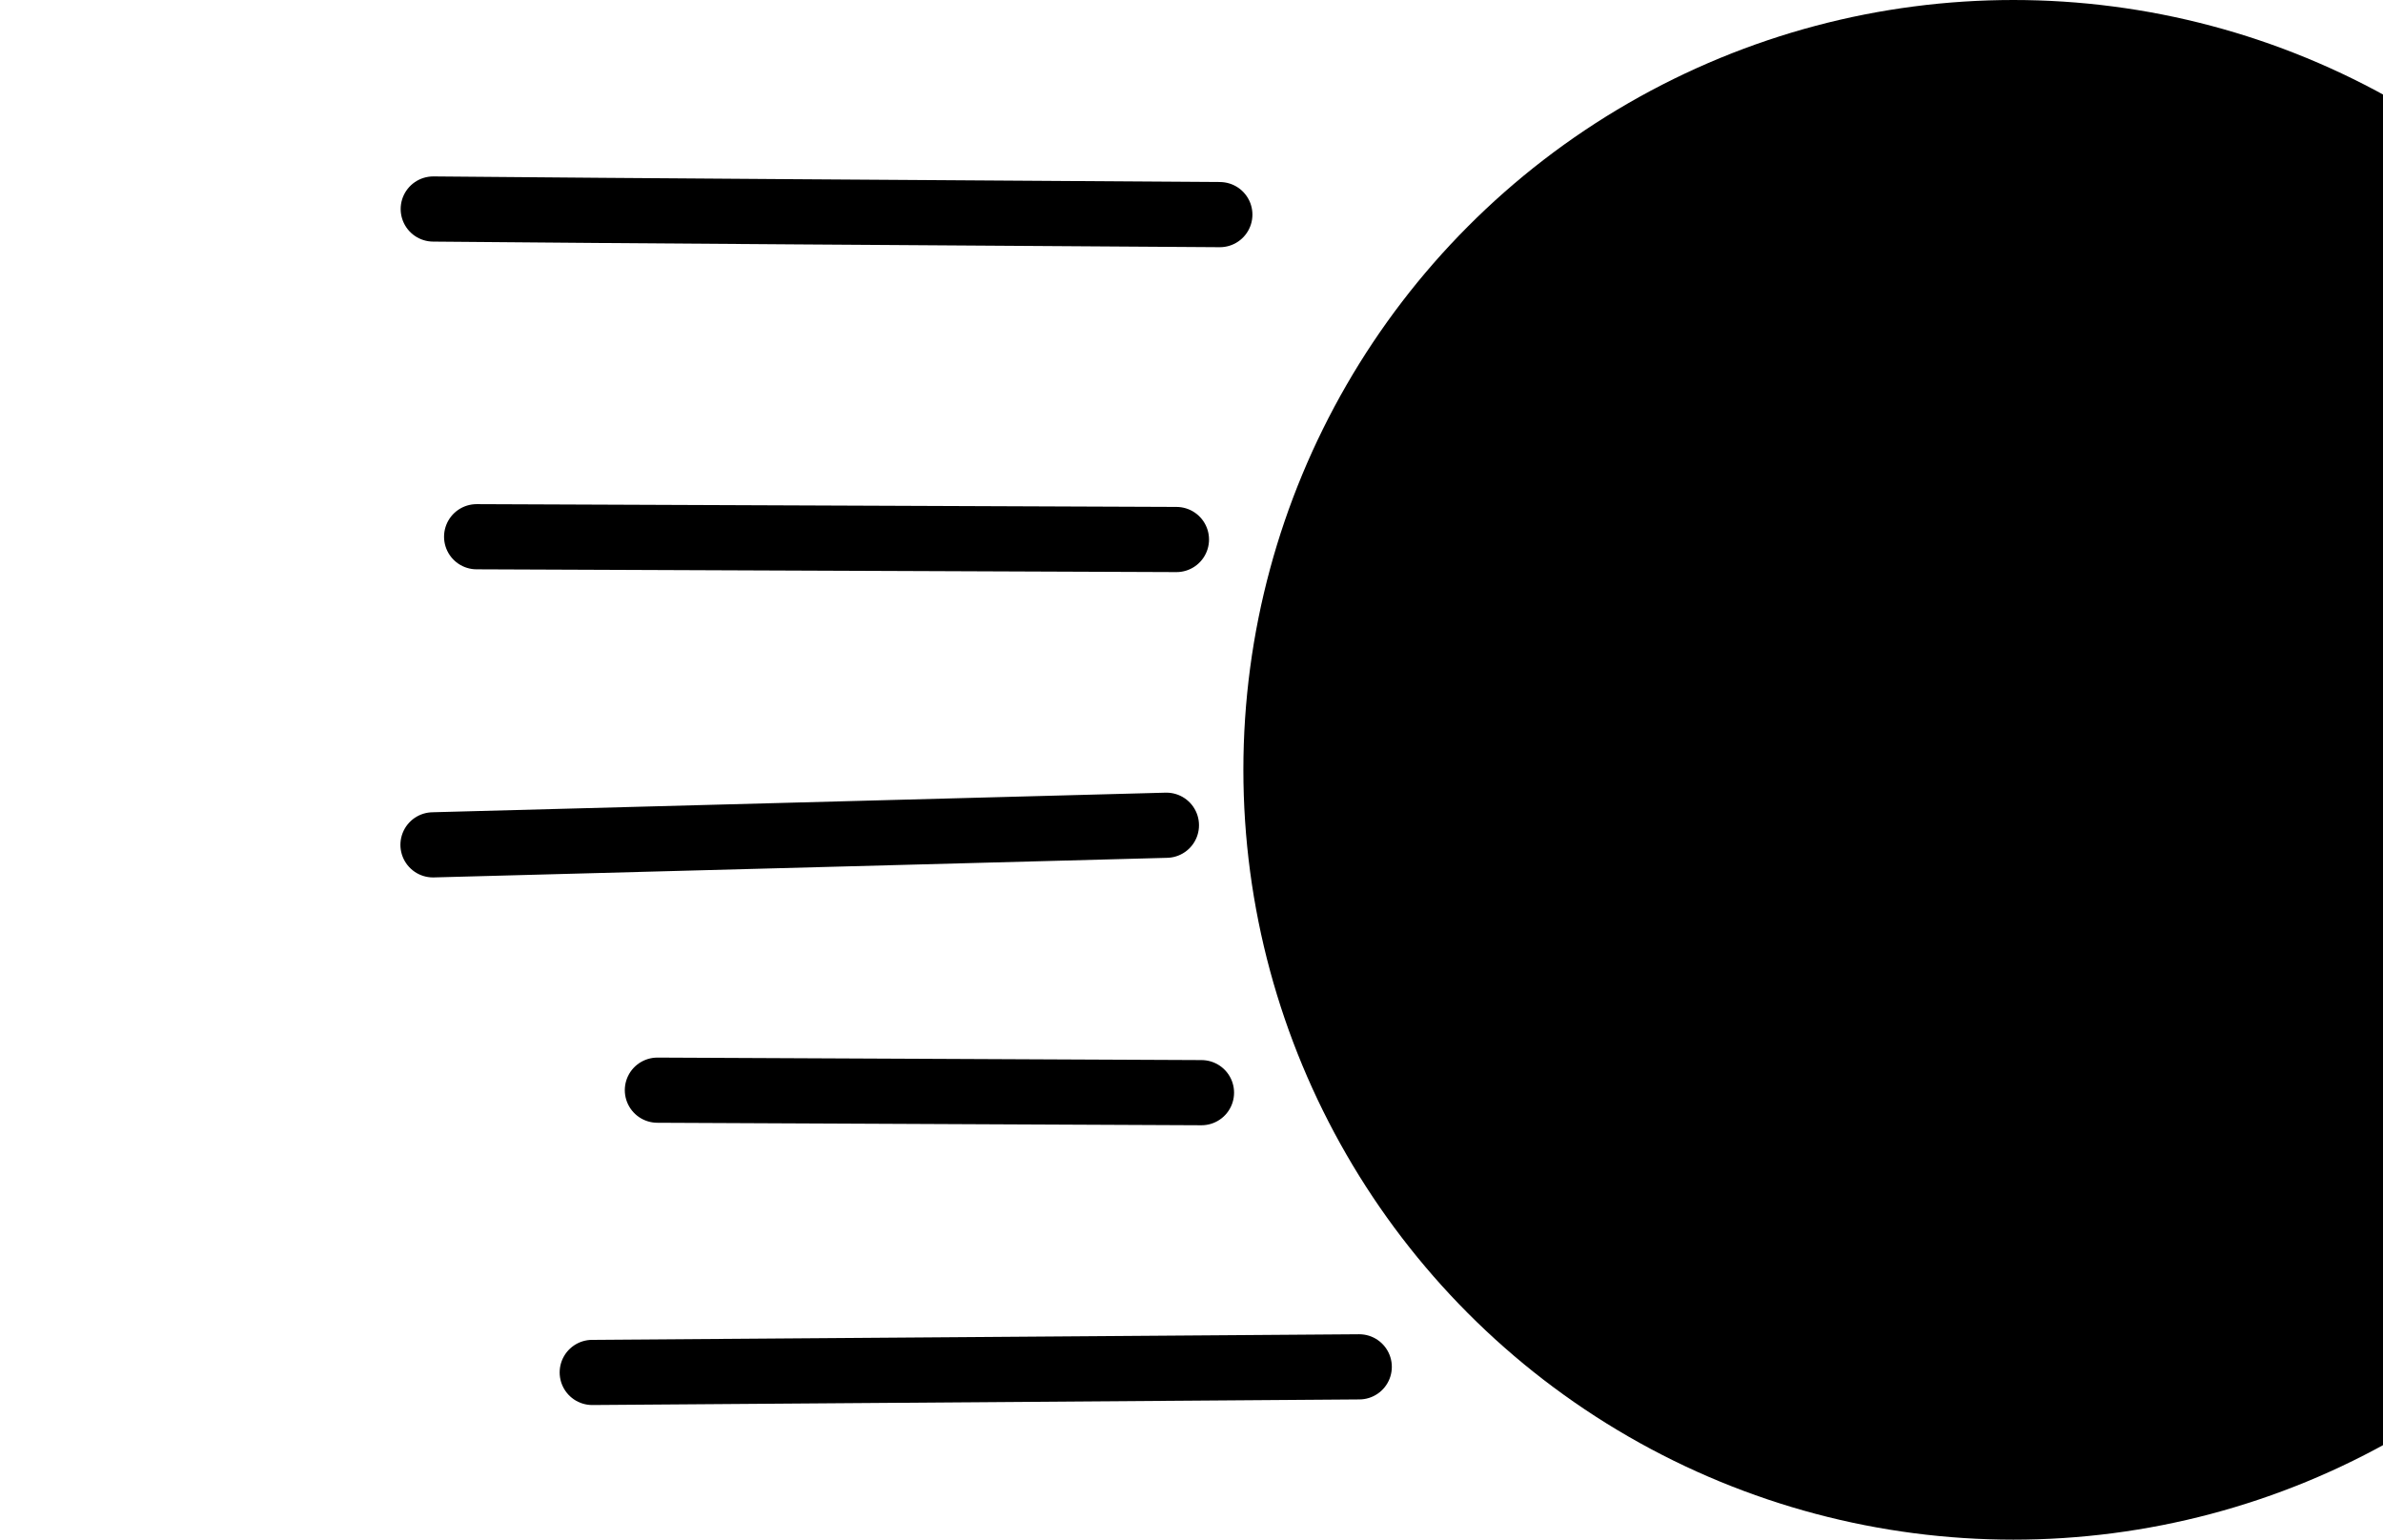 <?xml version="1.0" encoding="UTF-8" standalone="no"?>
<!-- Created with Inkscape (http://www.inkscape.org/) -->

<svg
   width="154.737mm"
   height="100mm"
   viewBox="29.263 0 154.737 100"
   version="1.1"
   id="svg1"
   inkscape:version="1.3.2 (091e20e, 2023-11-25, custom)"
   sodipodi:docname="a.svg"
   xmlns:inkscape="http://www.inkscape.org/namespaces/inkscape"
   xmlns:sodipodi="http://sodipodi.sourceforge.net/DTD/sodipodi-0.dtd"
   xmlns="http://www.w3.org/2000/svg"
   xmlns:svg="http://www.w3.org/2000/svg">
  <sodipodi:namedview
     id="namedview1"
     pagecolor="#505050"
     bordercolor="#ffffff"
     borderopacity="1"
     inkscape:showpageshadow="0"
     inkscape:pageopacity="0"
     inkscape:pagecheckerboard="1"
     inkscape:deskcolor="#505050"
     inkscape:document-units="mm"
     inkscape:zoom="1.0293026"
     inkscape:cx="426.50235"
     inkscape:cy="138.44325"
     inkscape:window-width="1920"
     inkscape:window-height="1094"
     inkscape:window-x="-11"
     inkscape:window-y="-11"
     inkscape:window-maximized="1"
     inkscape:current-layer="layer1" />
  <defs
     id="defs1" />
  <g
     inkscape:label="Layer 1"
     inkscape:groupmode="layer"
     id="layer1">
    <circle
       style="fill:#000000;fill-opacity:1;stroke-width:1.014;stroke-linecap:round;stroke-linejoin:round;paint-order:stroke fill markers"
       id="path1"
       cx="160"
       cy="50"
       r="50" />
    <path
       style="fill:#000000;fill-opacity:1;stroke:#000000;stroke-width:4.233;stroke-linecap:round;stroke-linejoin:round;stroke-dasharray:none;stroke-opacity:1;paint-order:stroke fill markers"
       d="M 105.002,53.599 57.38,54.872"
       id="path2" />
    <path
       style="fill:#000000;fill-opacity:1;stroke:#000000;stroke-width:4.233;stroke-linecap:round;stroke-linejoin:round;stroke-dasharray:none;stroke-opacity:1;paint-order:stroke fill markers"
       d="M 105.653,35.041 60.213,34.86"
       id="path3" />
    <path
       style="fill:#000000;fill-opacity:1;stroke:#000000;stroke-width:4.233;stroke-linecap:round;stroke-linejoin:round;stroke-dasharray:none;stroke-opacity:1;paint-order:stroke fill markers"
       d="M 108.471,13.939 C 90.535,13.818 70.289,13.696 57.396,13.575"
       id="path4"
       sodipodi:nodetypes="cc" />
    <path
       style="fill:#000000;fill-opacity:1;stroke:#000000;stroke-width:4.233;stroke-linecap:round;stroke-linejoin:round;stroke-dasharray:none;stroke-opacity:1;paint-order:stroke fill markers"
       d="M 117.523,88.775 67.72,89.139"
       id="path5" />
    <path
       style="fill:#000000;fill-opacity:1;stroke:#000000;stroke-width:4.233;stroke-linecap:round;stroke-linejoin:round;stroke-dasharray:none;stroke-opacity:1;paint-order:stroke fill markers"
       d="M 107.279,70.968 71.95,70.806"
       id="path6" />
  </g>
</svg>
